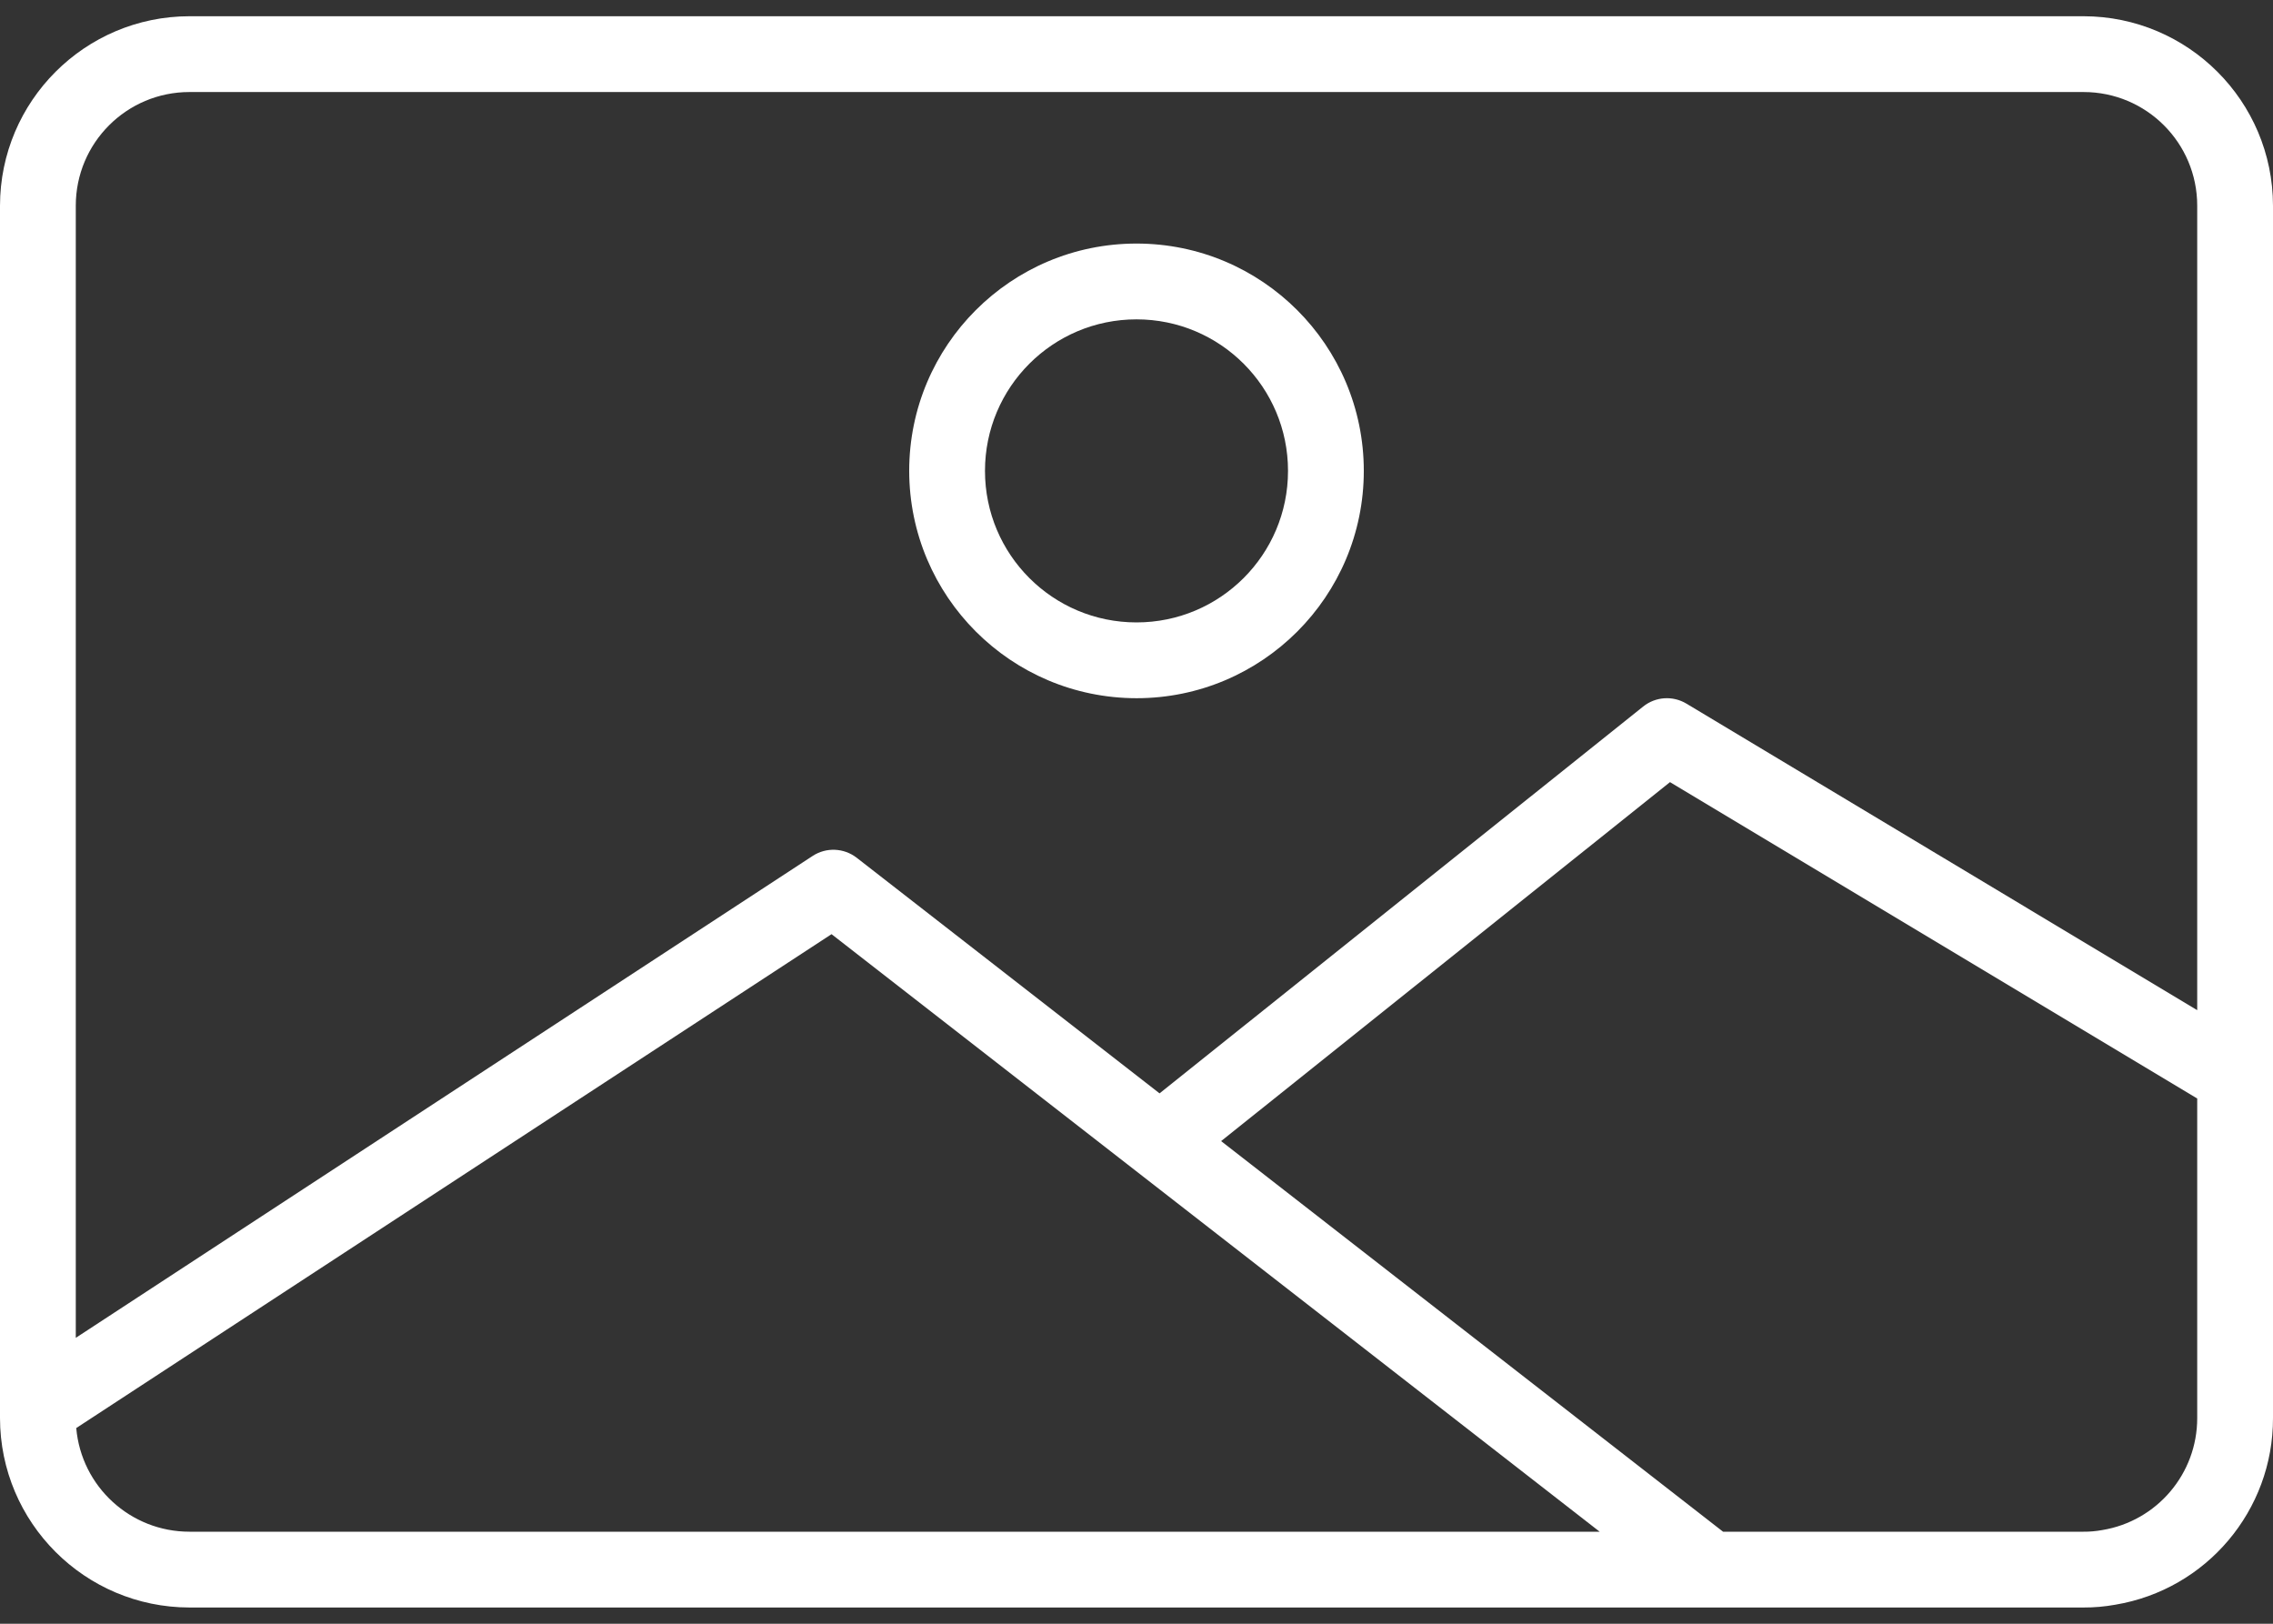 <svg width="35" height="25" viewBox="0 0 35 25" fill="none" xmlns="http://www.w3.org/2000/svg">
<rect x="0" y="0" width="35" height="25" fill="#333333" stroke="none"/>
<path d="M32.083 0.25H2.917C1.307 0.252 0.002 1.557 0 3.167V21.833C0.002 23.443 1.307 24.748 2.917 24.75H32.083C32.247 24.751 32.41 24.736 32.572 24.707C33.975 24.473 35.003 23.256 35 21.833V3.167C34.998 1.557 33.693 0.252 32.083 0.25ZM2.917 23.583C2.01 23.583 1.253 22.89 1.174 21.987L12.804 14.383L24.632 23.583H2.917ZM33.833 21.833C33.834 22.689 33.214 23.42 32.369 23.558C32.275 23.575 32.179 23.584 32.083 23.583H26.532L18.803 17.569L25.715 12.042L33.833 16.913V21.833ZM33.833 15.553L25.967 10.833C25.758 10.708 25.493 10.725 25.302 10.878L17.855 16.834L13.191 13.206C12.994 13.054 12.723 13.042 12.514 13.178L1.167 20.598V3.167C1.167 2.2 1.95 1.417 2.917 1.417H32.083C33.05 1.417 33.833 2.2 33.833 3.167V15.553Z" fill="white"/>
<path d="M17.5 3.75C15.567 3.75 14 5.317 14 7.25C14.002 9.182 15.568 10.748 17.5 10.75C19.433 10.75 21 9.183 21 7.25C21 5.317 19.433 3.75 17.5 3.75ZM17.5 9.583C16.211 9.583 15.167 8.539 15.167 7.25C15.167 5.961 16.211 4.917 17.5 4.917C18.789 4.917 19.833 5.961 19.833 7.25C19.833 8.539 18.789 9.583 17.5 9.583Z" fill="white"/>
</svg>
